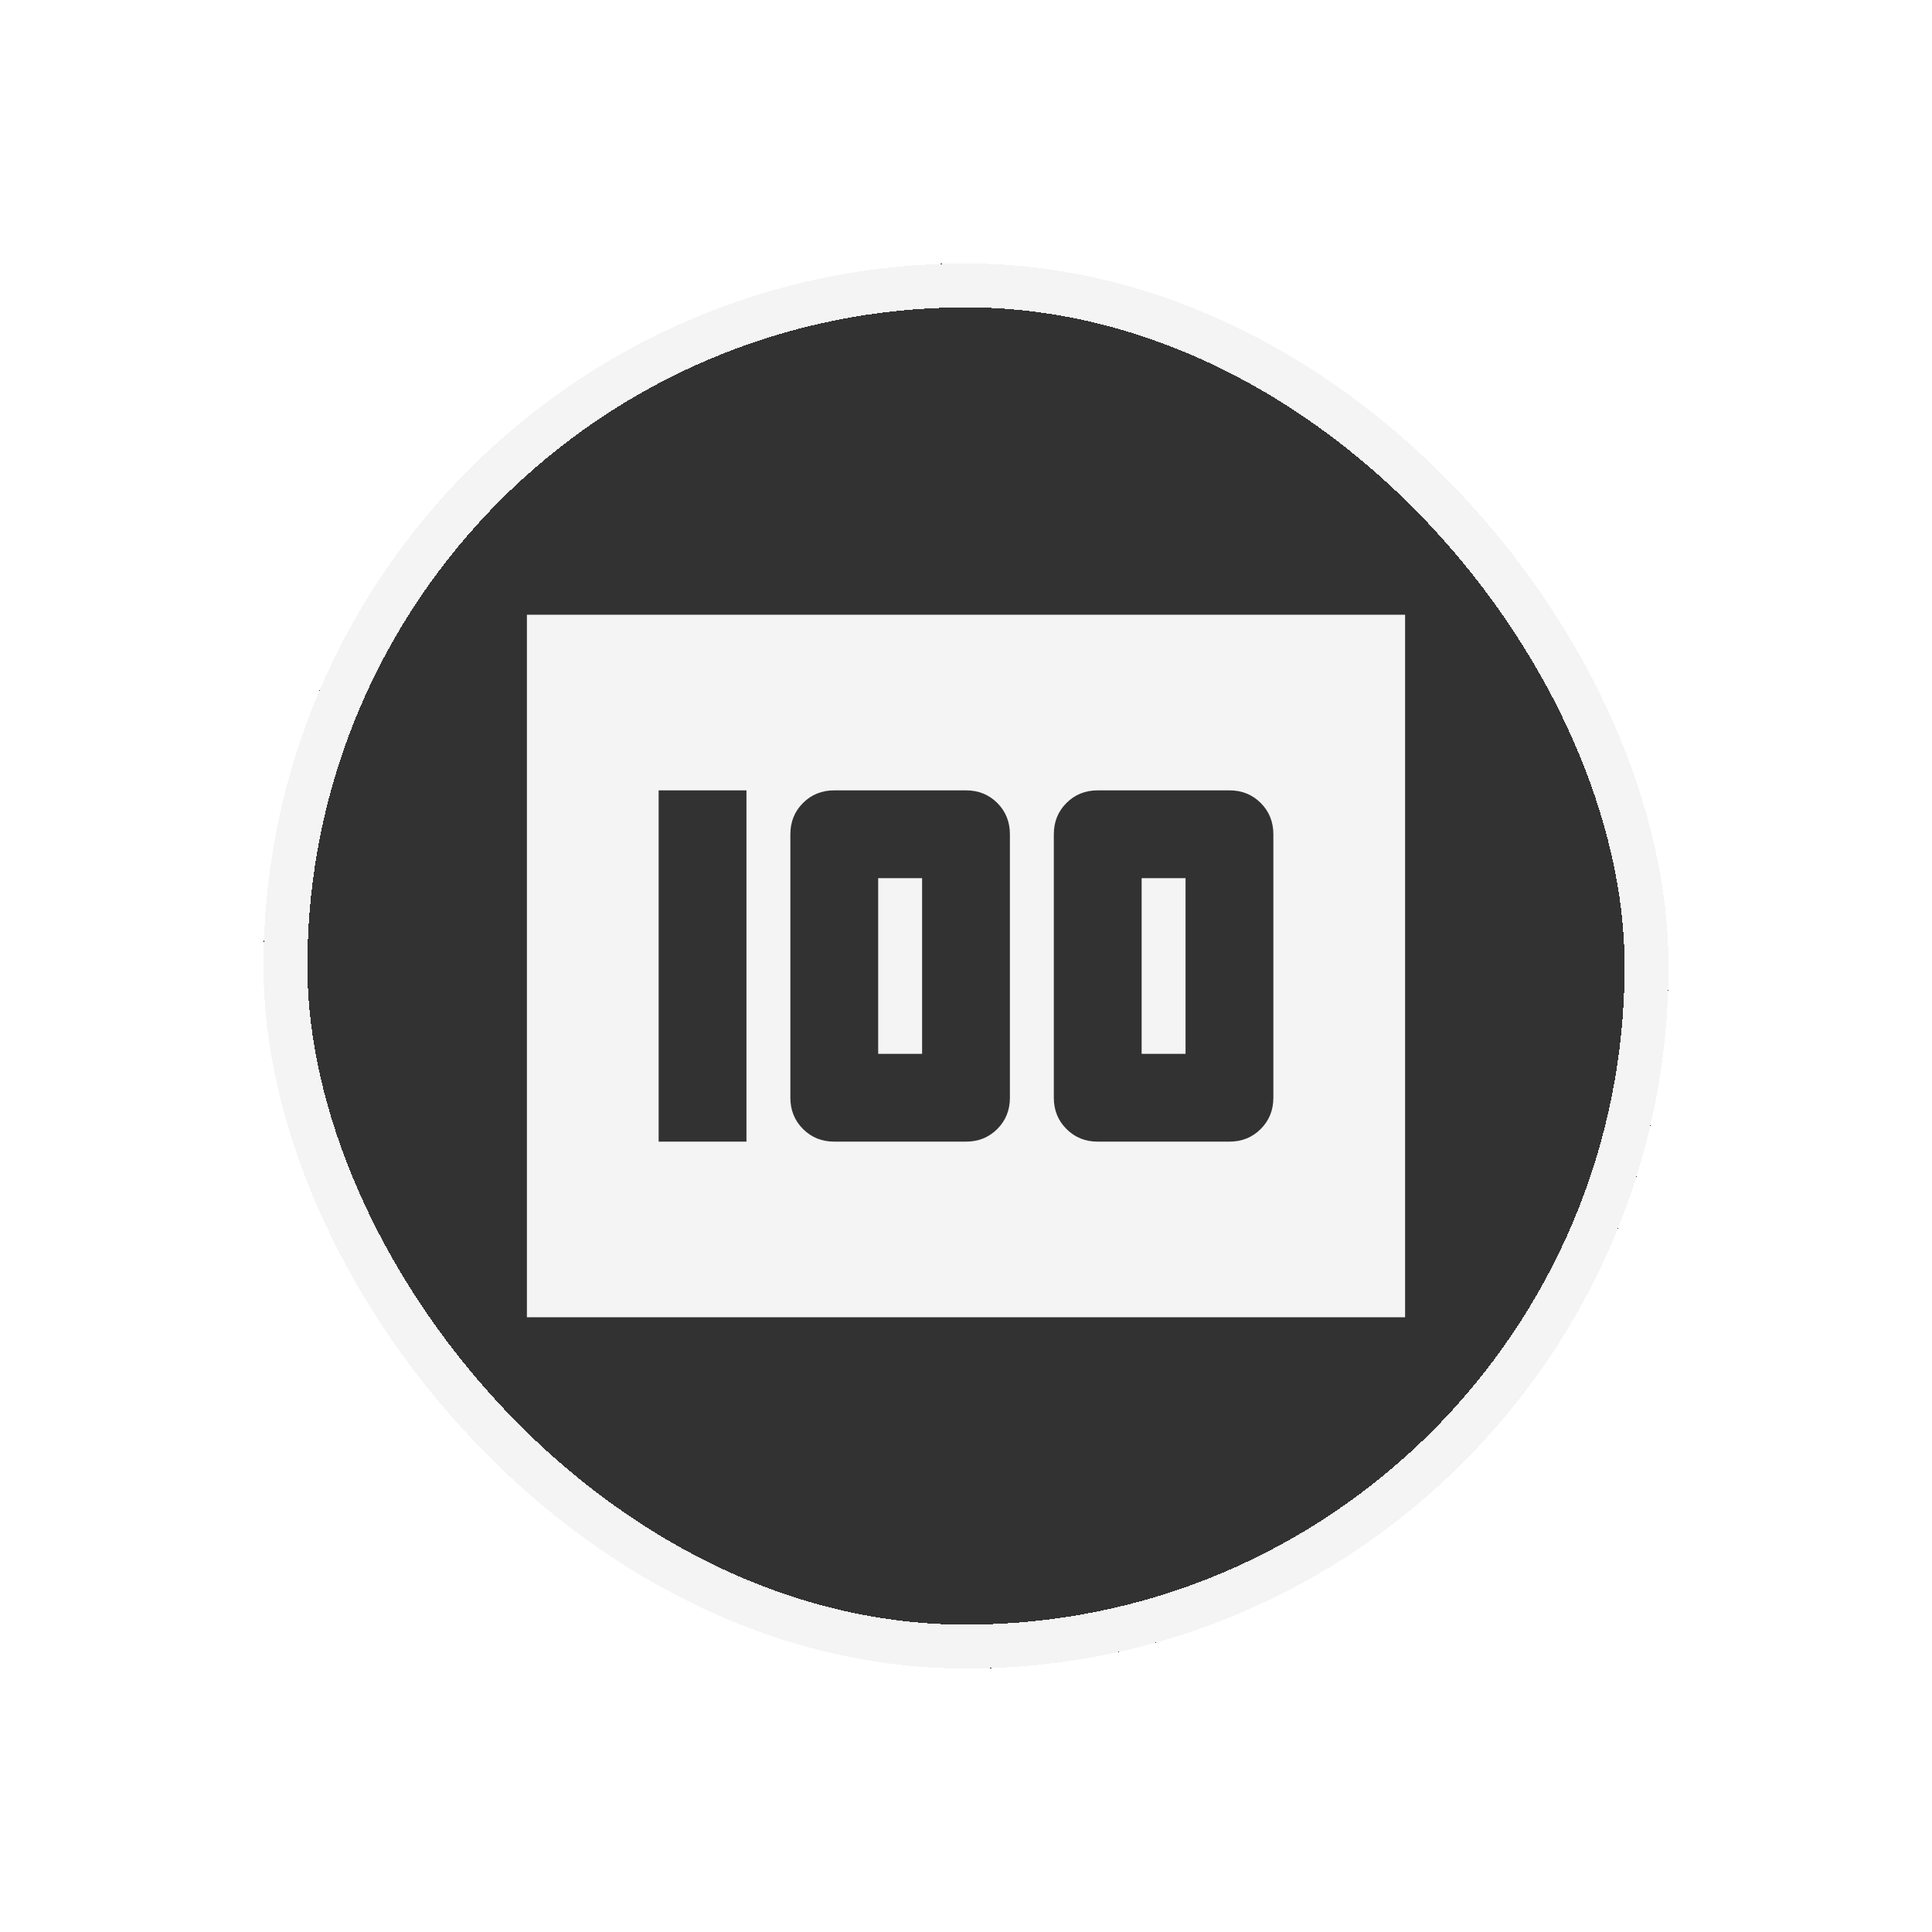 <svg width="44" height="44" viewBox="0 0 44 44" fill="none" xmlns="http://www.w3.org/2000/svg">
<g filter="url(#filter0_d_247_4636)">
<rect x="6" y="3" width="32" height="32" rx="16" fill="#323232" shape-rendering="crispEdges"/>
<path d="M25 23H28C28.283 23 28.521 22.904 28.712 22.712C28.904 22.521 29 22.283 29 22V16C29 15.717 28.904 15.479 28.712 15.287C28.521 15.096 28.283 15 28 15H25C24.717 15 24.479 15.096 24.288 15.287C24.096 15.479 24 15.717 24 16V22C24 22.283 24.096 22.521 24.288 22.712C24.479 22.904 24.717 23 25 23ZM26 21V17H27V21H26ZM19 23H22C22.283 23 22.521 22.904 22.713 22.712C22.904 22.521 23 22.283 23 22V16C23 15.717 22.904 15.479 22.713 15.287C22.521 15.096 22.283 15 22 15H19C18.717 15 18.479 15.096 18.288 15.287C18.096 15.479 18 15.717 18 16V22C18 22.283 18.096 22.521 18.288 22.712C18.479 22.904 18.717 23 19 23ZM20 21V17H21V21H20ZM15 23H17V15H15V23ZM12 27V11H32V27H12Z" fill="#F4F4F4"/>
<rect x="6.5" y="3.5" width="31" height="31" rx="15.5" stroke="#F4F4F4" shape-rendering="crispEdges"/>
</g>
<defs>
<filter id="filter0_d_247_4636" x="0" y="0" width="44" height="44" filterUnits="userSpaceOnUse" color-interpolation-filters="sRGB">
<feFlood flood-opacity="0" result="BackgroundImageFix"/>
<feColorMatrix in="SourceAlpha" type="matrix" values="0 0 0 0 0 0 0 0 0 0 0 0 0 0 0 0 0 0 127 0" result="hardAlpha"/>
<feOffset dy="3"/>
<feGaussianBlur stdDeviation="3"/>
<feComposite in2="hardAlpha" operator="out"/>
<feColorMatrix type="matrix" values="0 0 0 0 0.118 0 0 0 0 0.761 0 0 0 0 0.545 0 0 0 0.28 0"/>
<feBlend mode="normal" in2="BackgroundImageFix" result="effect1_dropShadow_247_4636"/>
<feBlend mode="normal" in="SourceGraphic" in2="effect1_dropShadow_247_4636" result="shape"/>
</filter>
</defs>
</svg>
